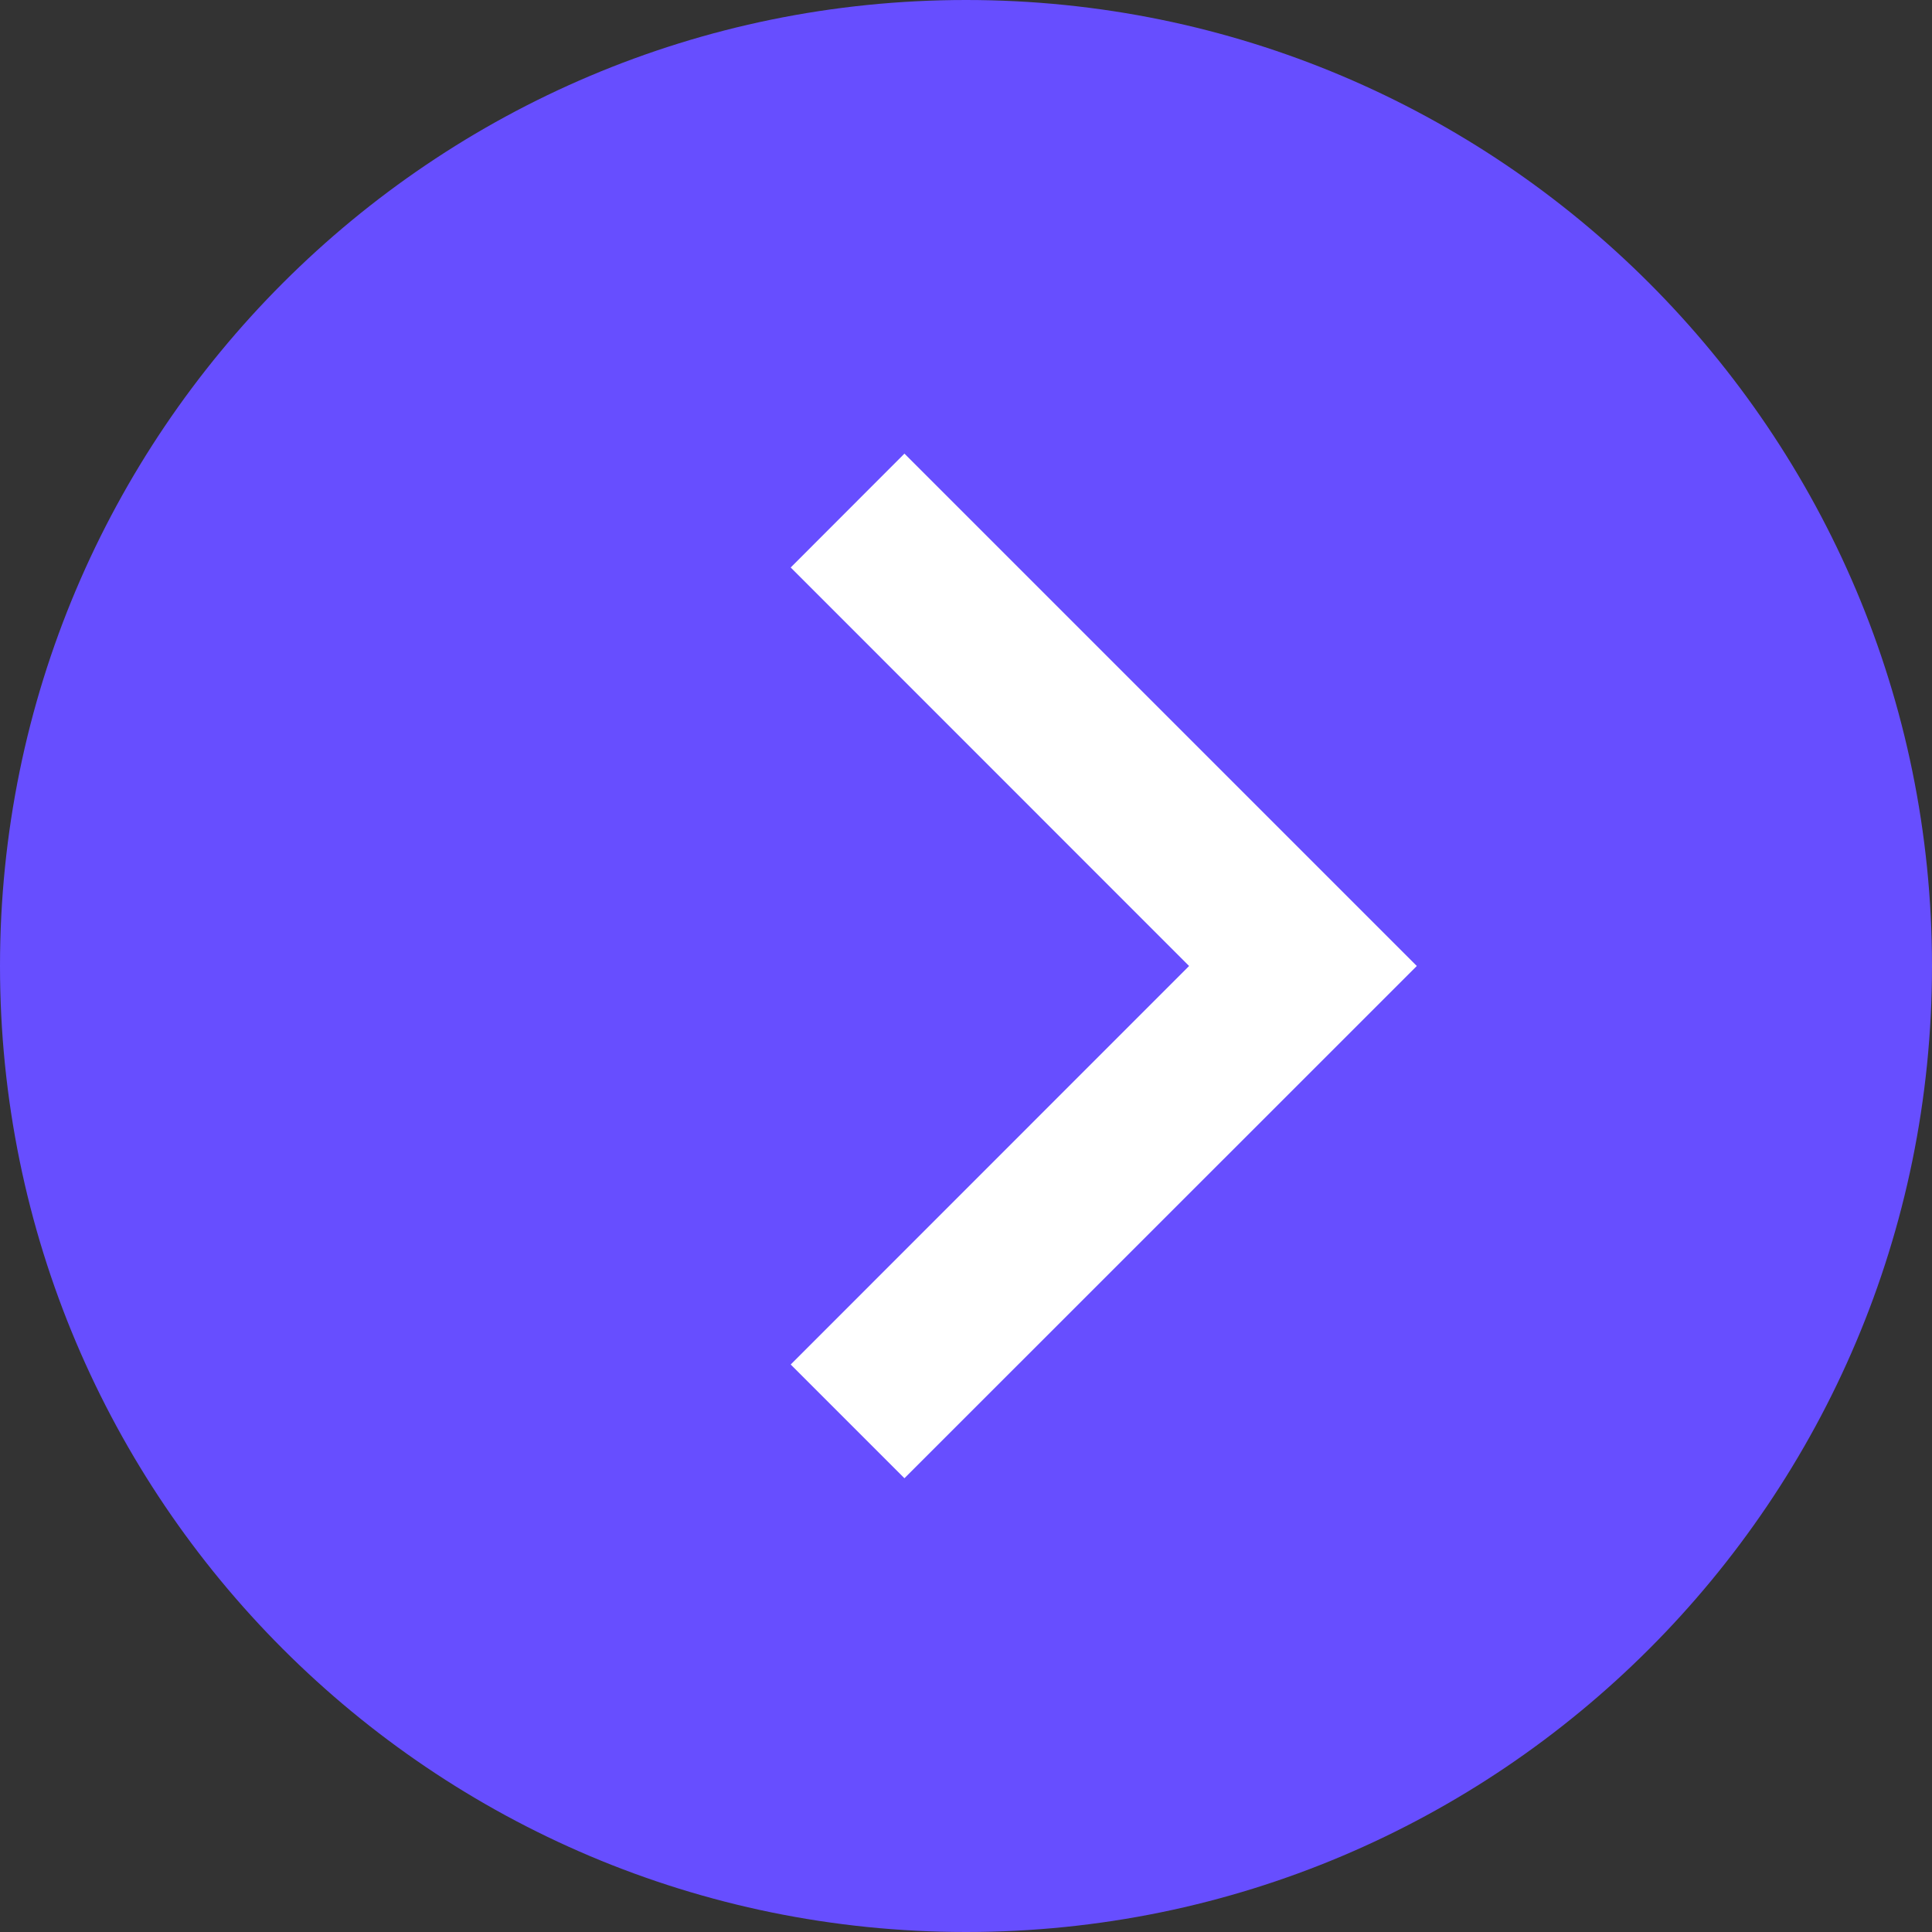 <svg width="15" height="15" viewBox="0 0 15 15" fill="none" xmlns="http://www.w3.org/2000/svg">
<rect x="0" y="0" width="15" height="15" fill="#333333" stroke="none"/>
<path d="M15 7.5C15 11.642 11.642 15 7.5 15C3.358 15 0 11.642 0 7.5C0 3.358 3.358 0 7.5 0C11.642 0 15 3.358 15 7.5Z" fill="#674EFF"/>
<path d="M9.232 7.5L6.139 4.406L7.022 3.522L11 7.5L7.022 11.477L6.139 10.594L9.232 7.5Z" fill="white"/>
</svg>
